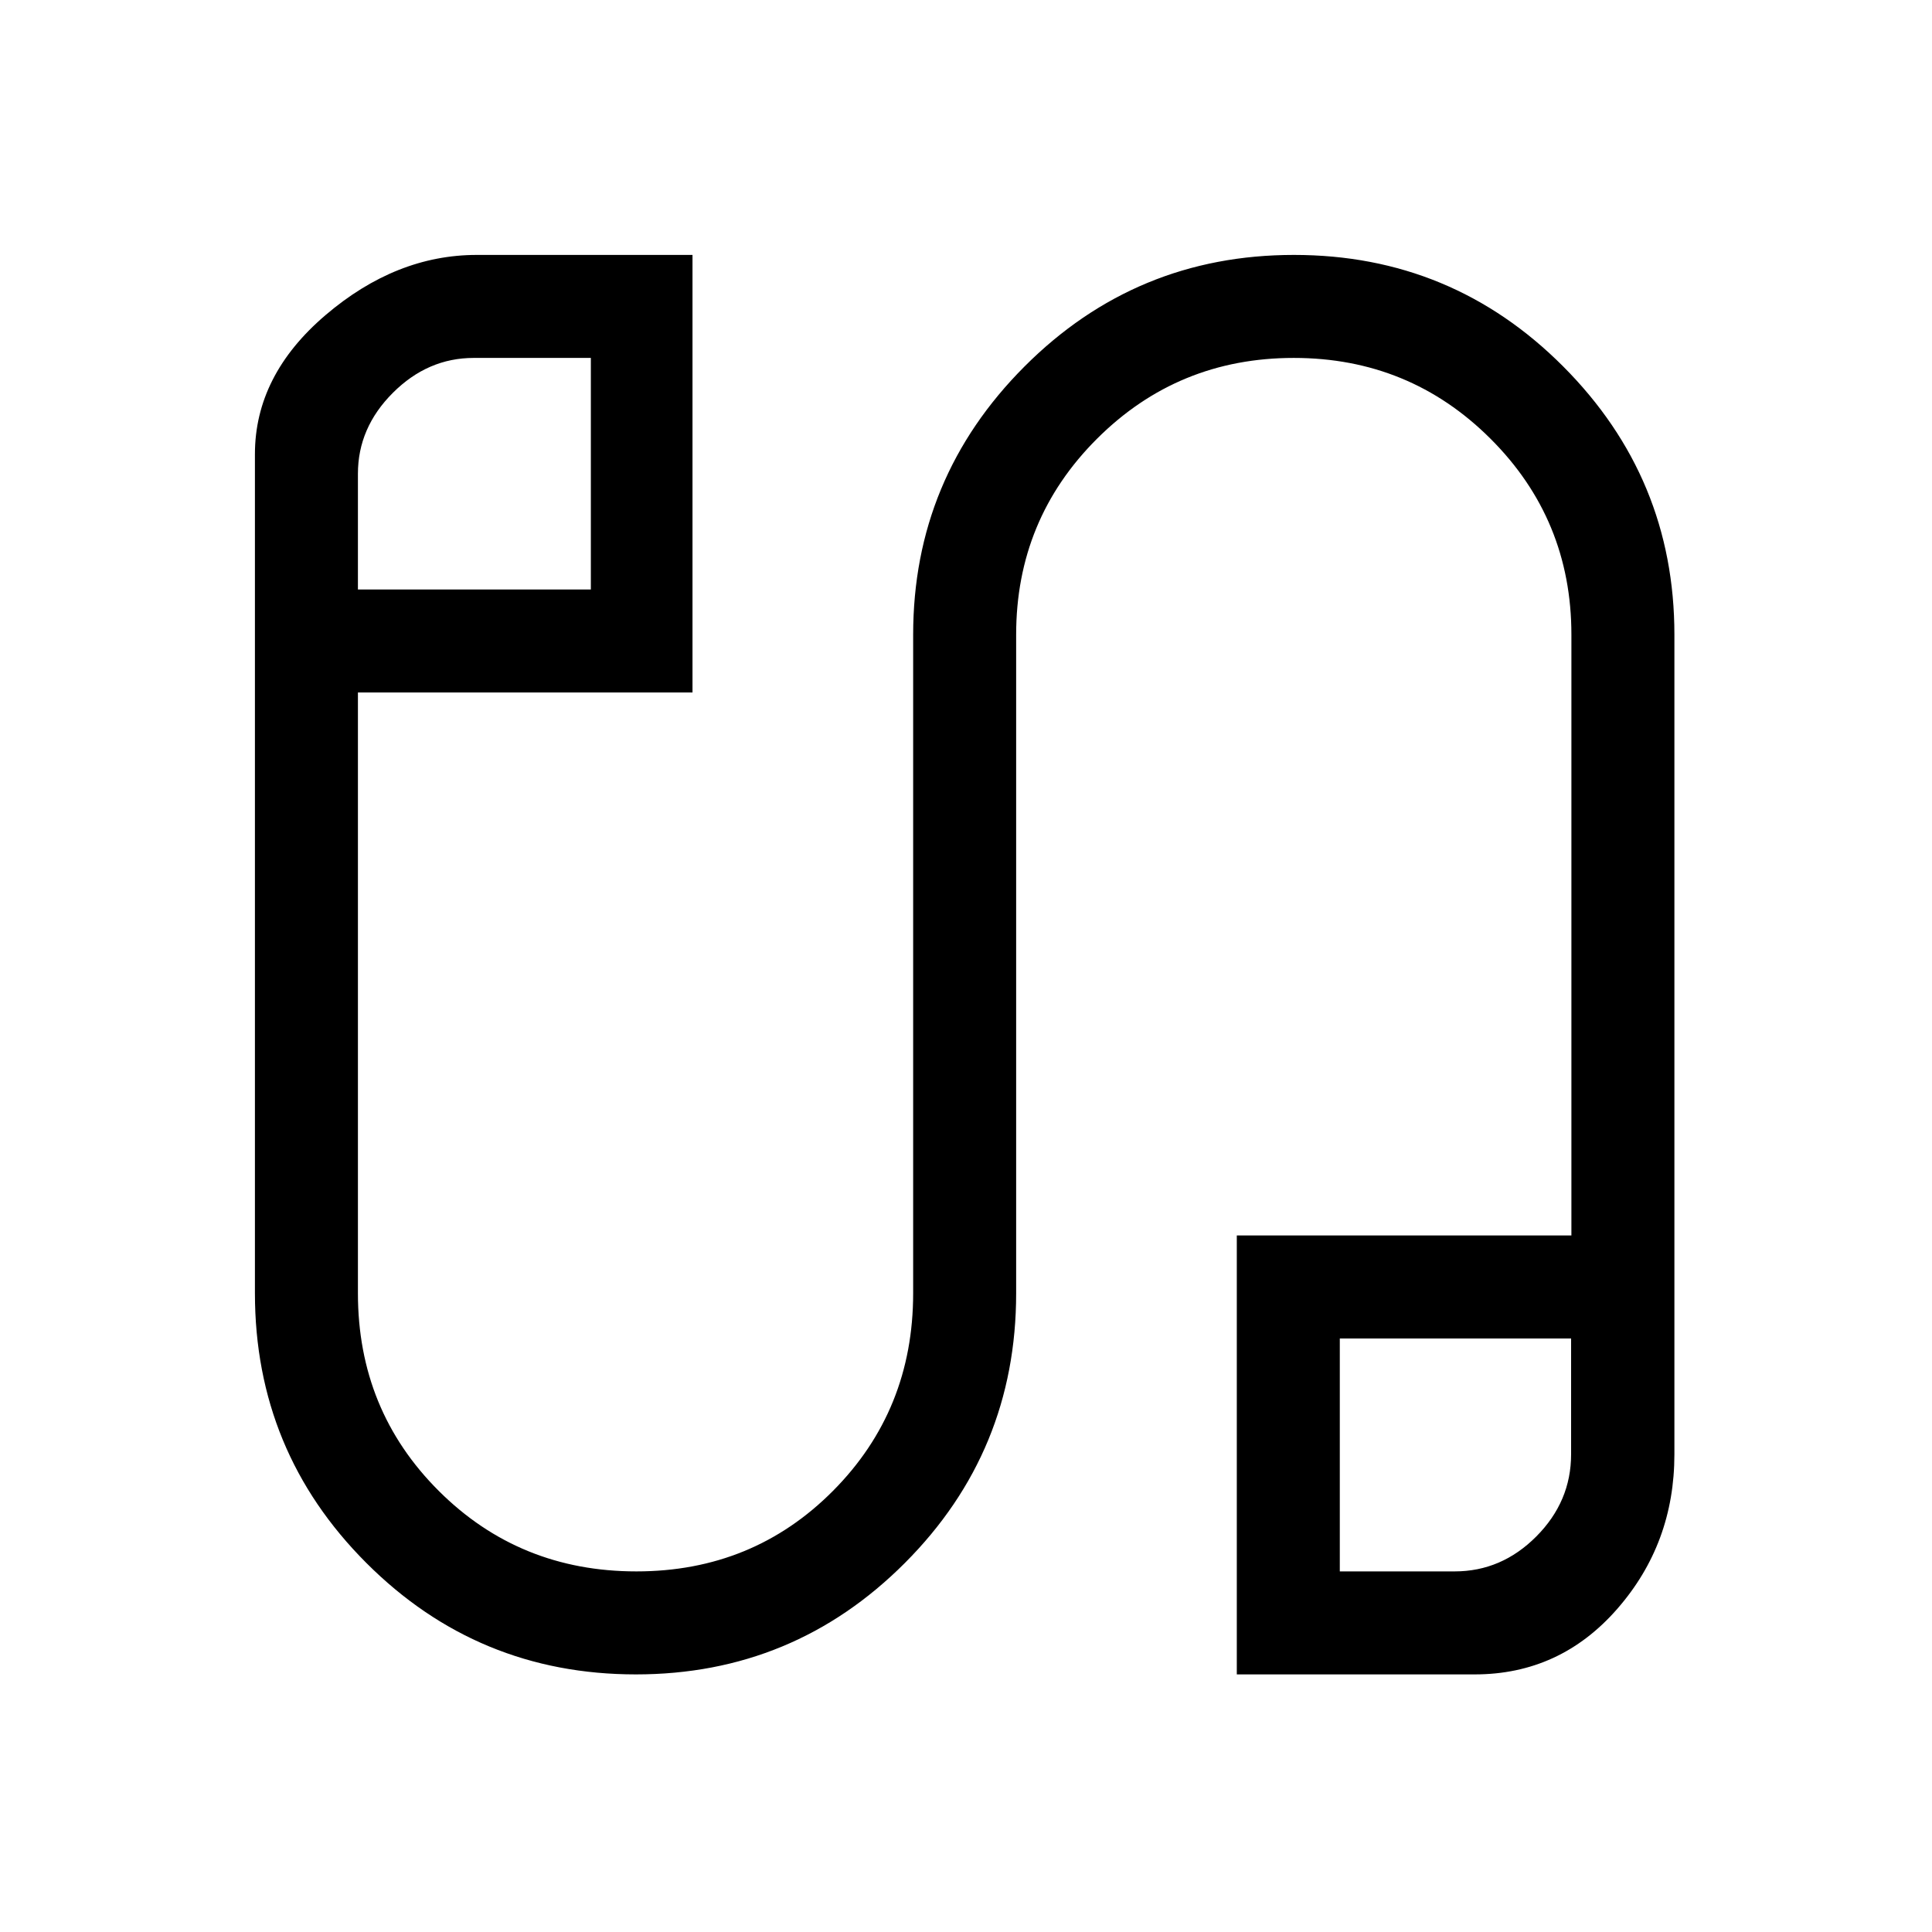 <svg xmlns="http://www.w3.org/2000/svg" height="40" viewBox="0 -960 960 960" width="40"><path d="M315.98-128q-78.63 0-133.97-55.4-55.34-55.39-55.34-133.98v-416.94q0-39.17 35.06-69.09t75.19-29.92H344.1v217.43H177.85v298.52q0 58.08 40.11 98.14 40.1 40.06 98.26 40.06 57.94 0 97.73-40.06 39.79-40.06 39.79-98.14v-327.24q0-77.86 55.35-133.29 55.35-55.42 133.87-55.42 78.53 0 133.78 55.42Q832-722.48 832-644.62v407.24q0 44.37-28.44 76.87Q775.13-128 732.77-128H614.56v-218.1h166.26v-298.52q0-57.3-40.24-97.42-40.23-40.11-97.71-40.11-57.49 0-97.72 40.11-40.23 40.12-40.23 97.42v327.24q0 78.59-55.26 133.98Q394.39-128 315.98-128ZM177.85-667.08h115.74v-115.07h-58.21q-22.82 0-40.18 17.36-17.35 17.35-17.35 40.17v57.54Zm487.89 487.9h57.08q23.28 0 40.56-17.36 17.29-17.36 17.29-40.84v-57.54H665.74v115.74ZM236.05-724.62Zm487.23 487.24Z"/></svg>
